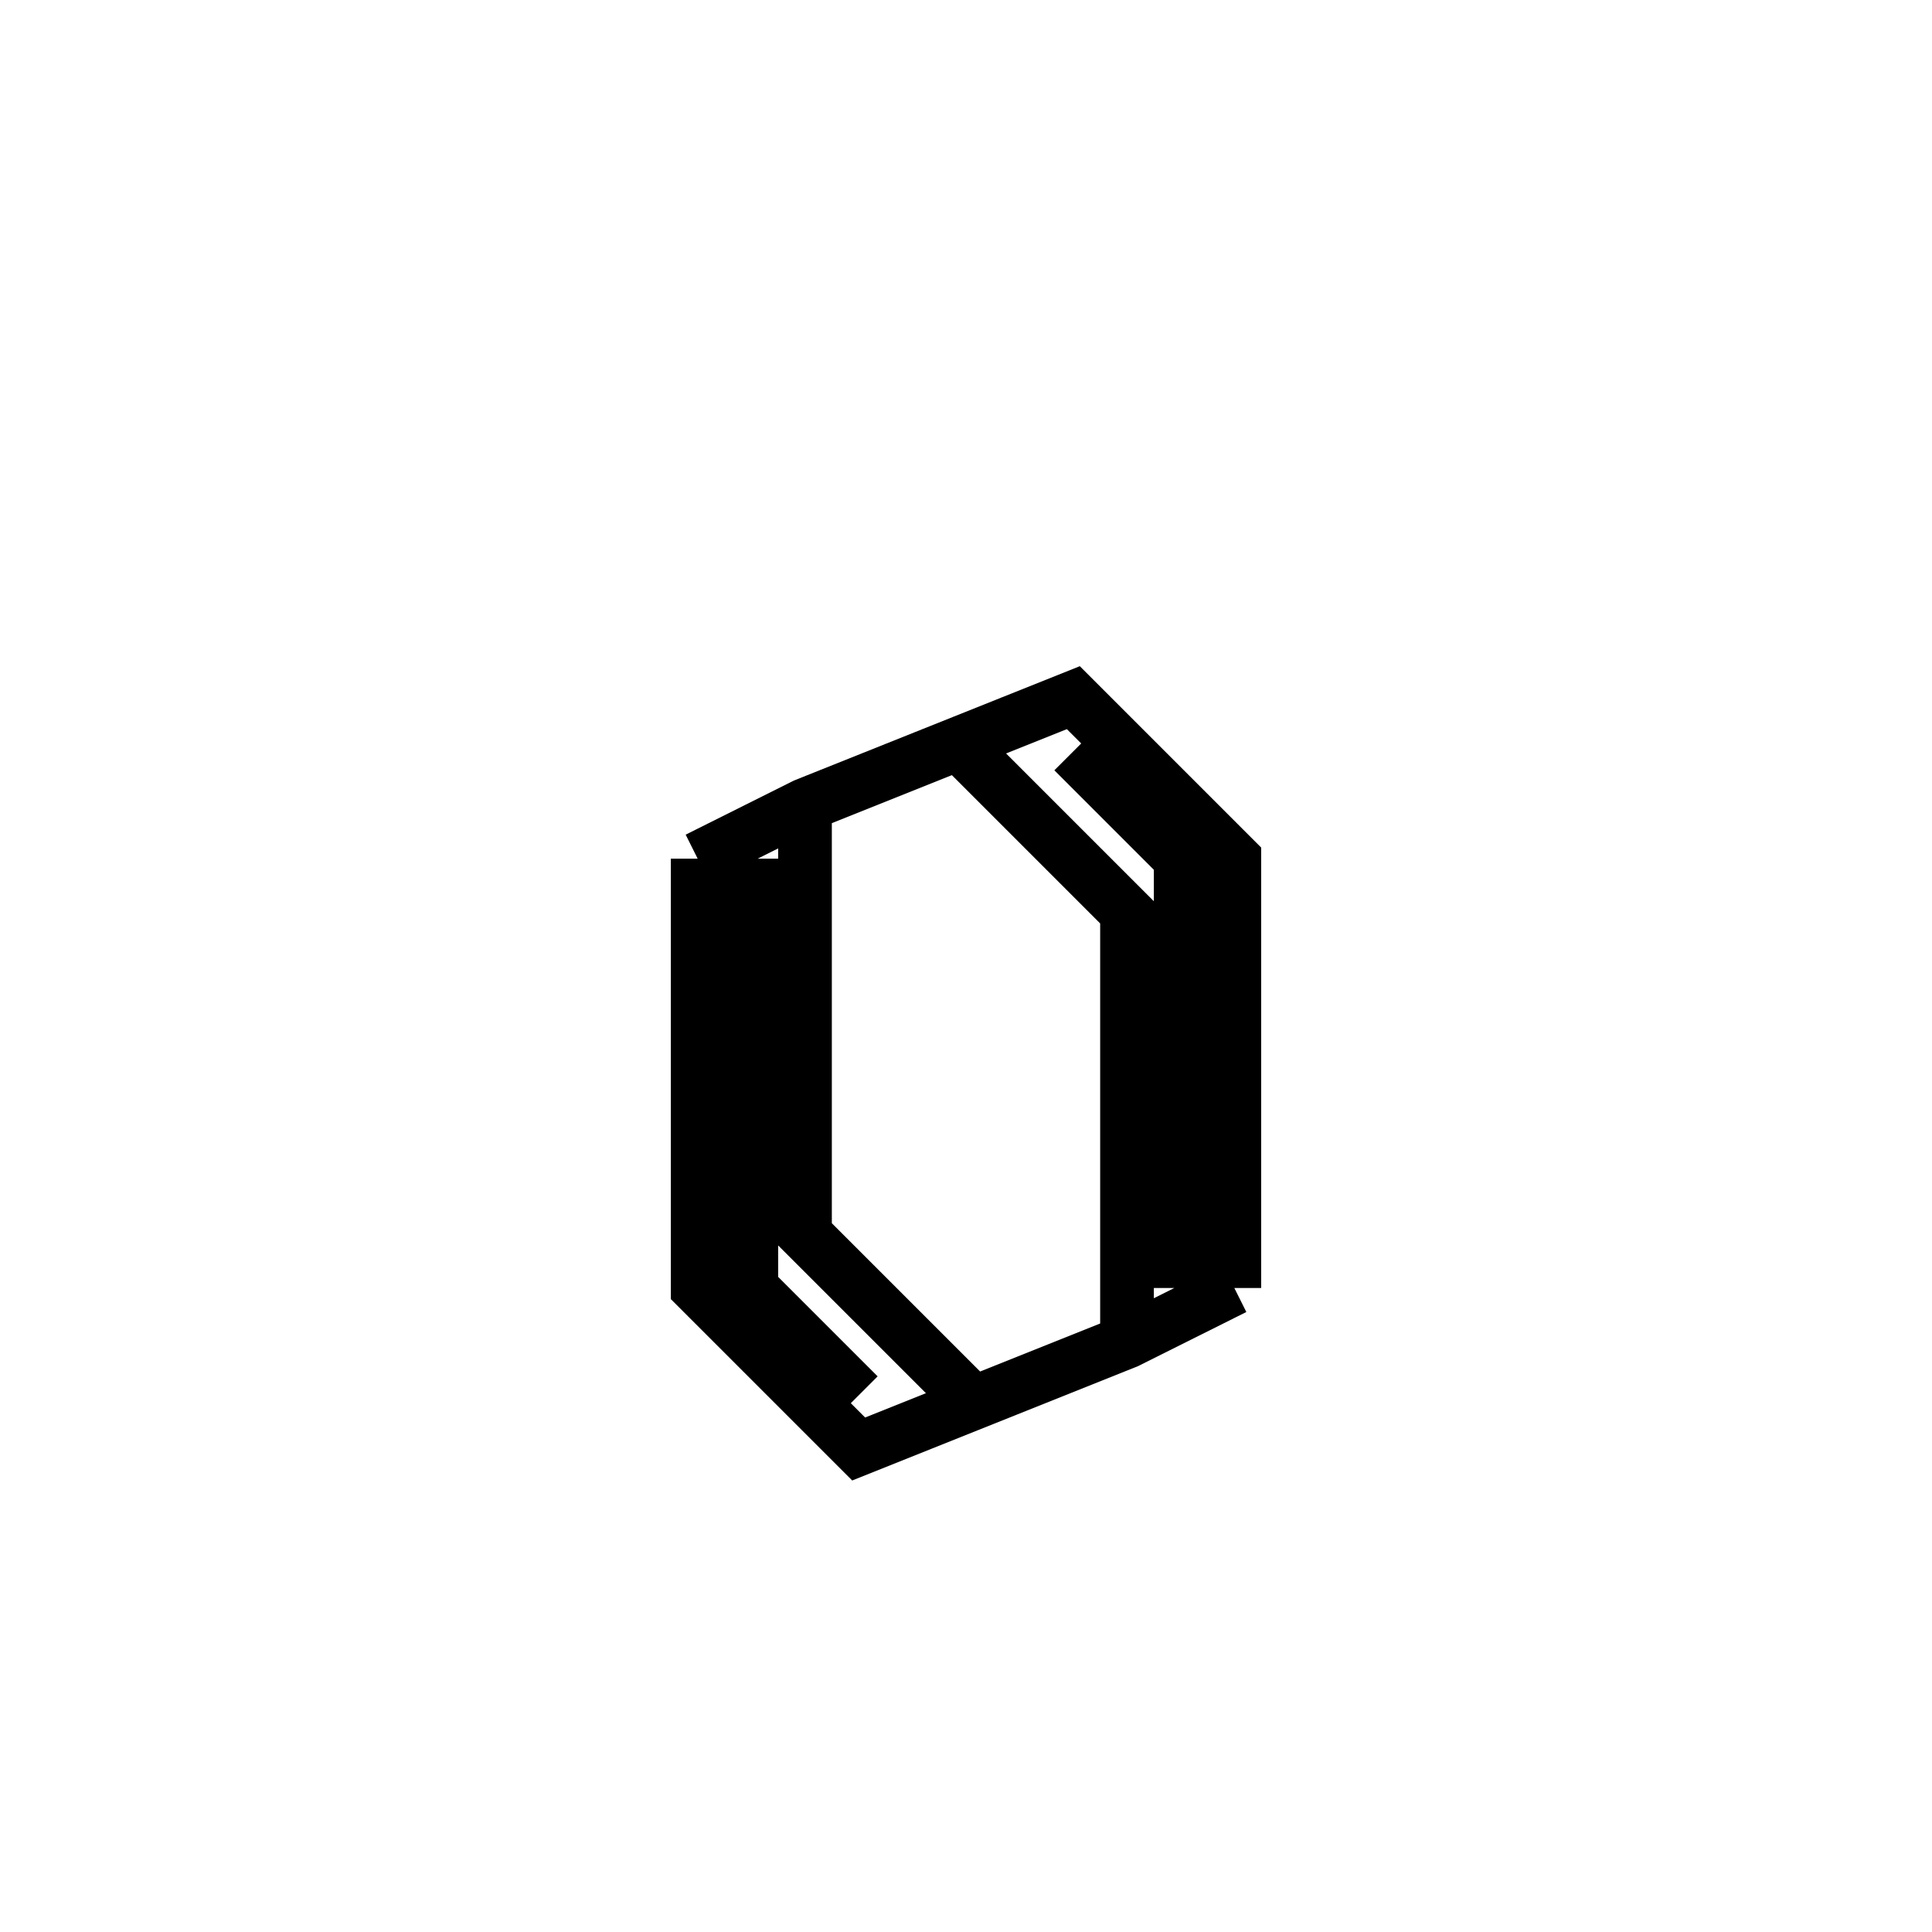 <svg xmlns='http://www.w3.org/2000/svg' 
xmlns:xlink='http://www.w3.org/1999/xlink' 
viewBox = '-18 -18 36 36' >
<path d = '
	M -5, -2
	L -5, 6
	L -2, 9
	L 3, 7
	L 5, 6

	M -4, -2
	L -4, 6
	L -2, 8

	M -3, -3
	L -3, 5
	L 0, 8

	M -5, -2
	L -3, -3
	L 2, -5
	L 5, -2
	L 5, 6

	M 2, -4
	L 4, -2
	L 4, 6

	M 0, -4
	L 3, -1
	L 3, 7

' fill='none' stroke='black' />
</svg>